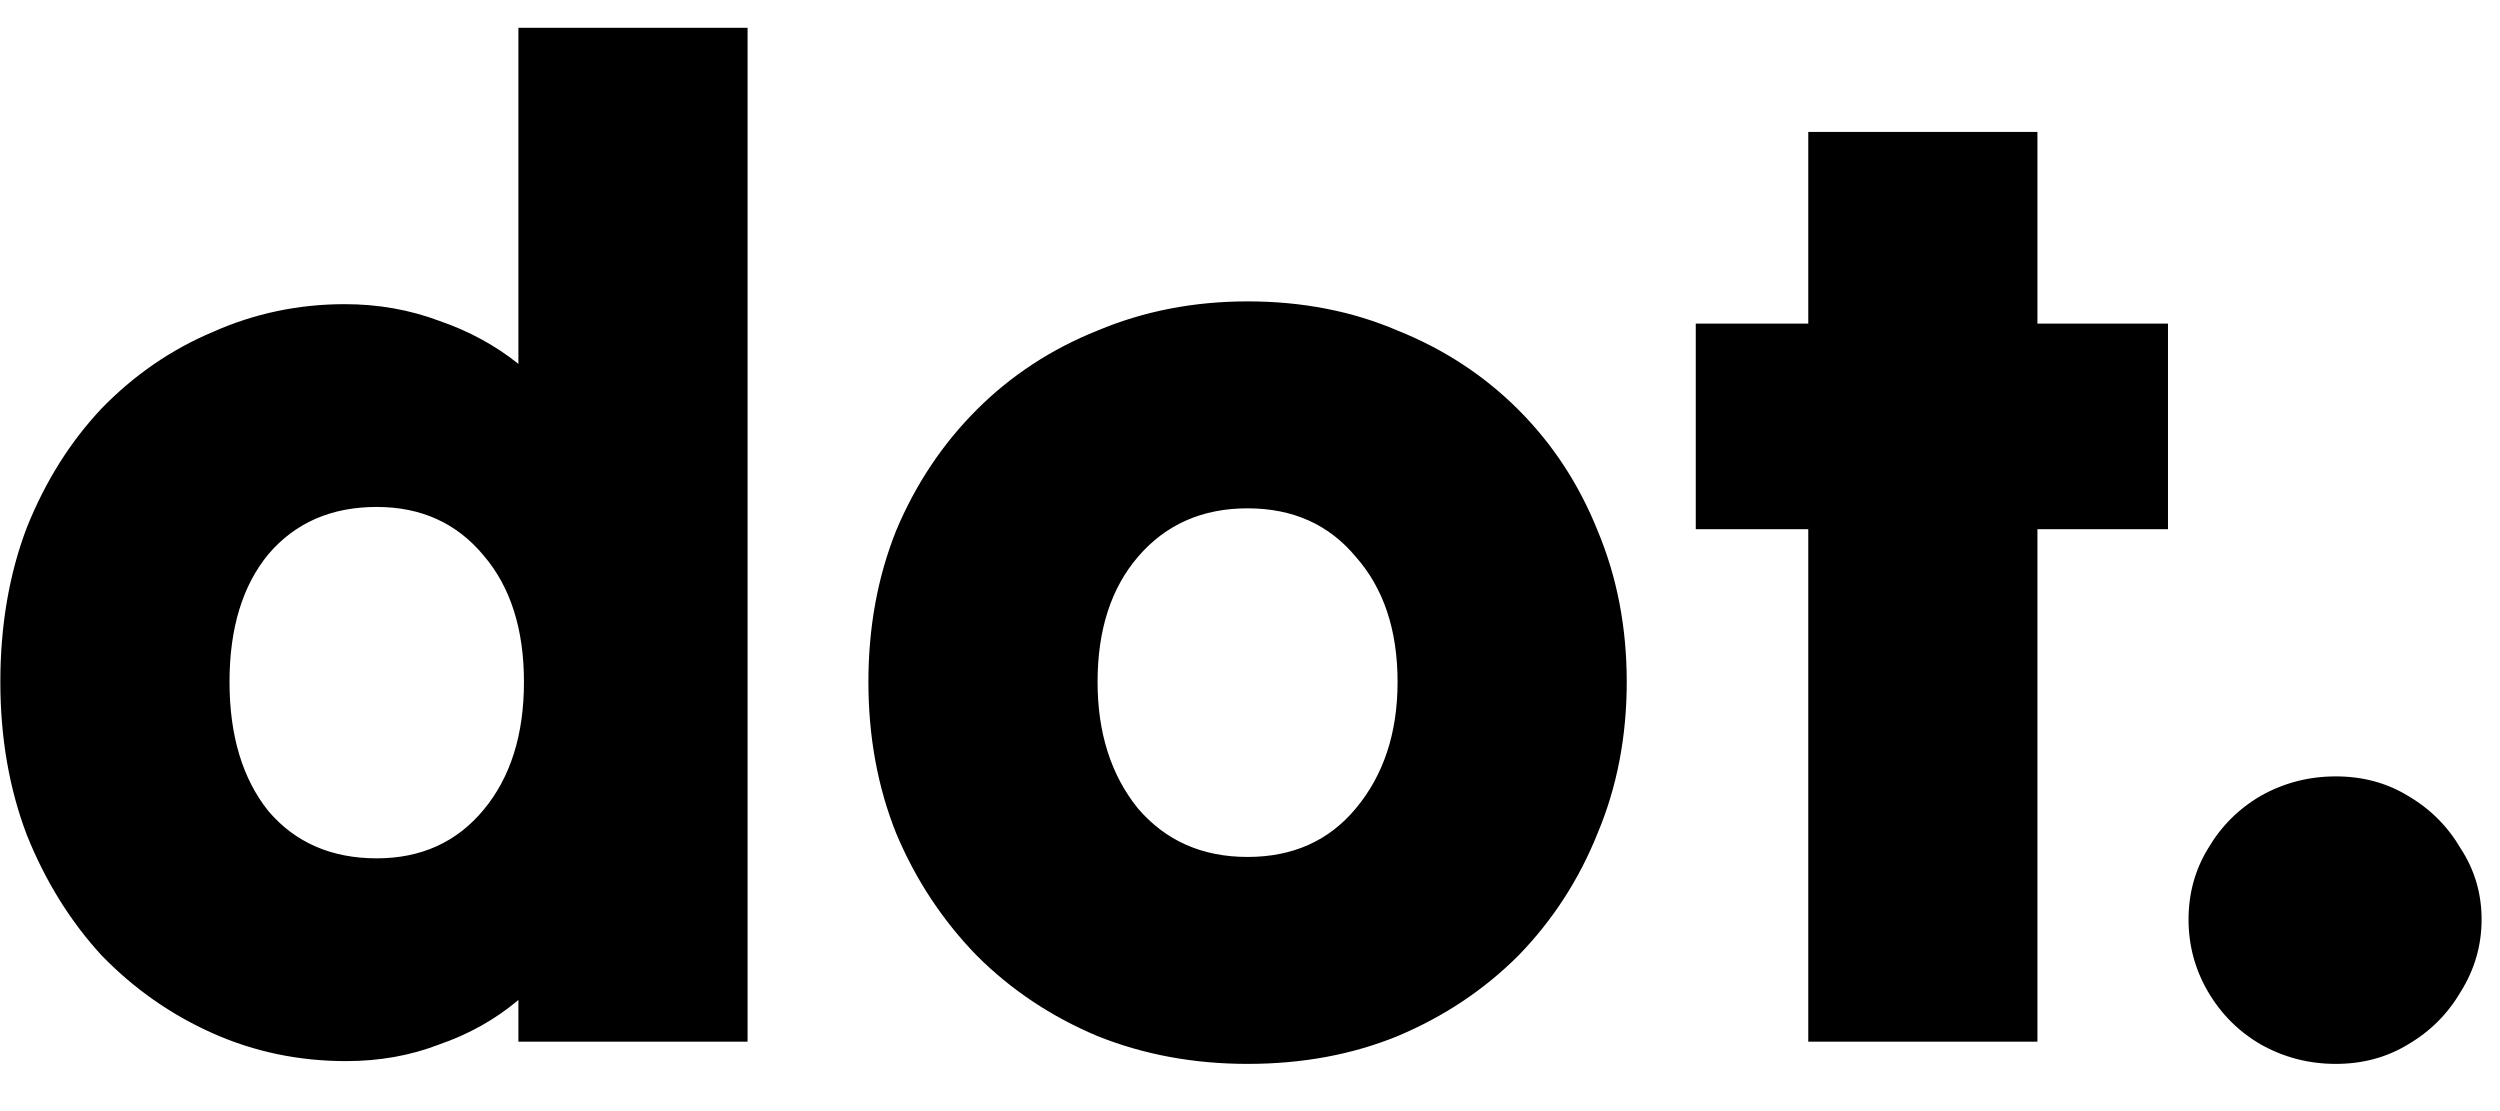 <svg width="36" height="16" viewBox="0 0 36 16" fill="none" xmlns="http://www.w3.org/2000/svg">
<path d="M7.465 15C7.465 14.893 7.465 14.793 7.465 14.7C7.465 14.593 7.465 14.493 7.465 14.4C7.132 14.68 6.752 14.893 6.325 15.04C5.912 15.2 5.465 15.28 4.985 15.28C4.305 15.28 3.665 15.147 3.065 14.88C2.465 14.613 1.932 14.24 1.465 13.76C1.012 13.267 0.652 12.687 0.385 12.02C0.132 11.353 0.005 10.62 0.005 9.82C0.005 9.007 0.132 8.267 0.385 7.6C0.652 6.933 1.012 6.36 1.465 5.88C1.932 5.4 2.465 5.033 3.065 4.78C3.665 4.513 4.298 4.38 4.965 4.38C5.445 4.38 5.898 4.46 6.325 4.62C6.752 4.767 7.132 4.973 7.465 5.24C7.465 4.44 7.465 3.633 7.465 2.82C7.465 2.007 7.465 1.2 7.465 0.4C8.012 0.4 8.565 0.4 9.125 0.4C9.685 0.4 10.232 0.4 10.765 0.4C10.765 2.813 10.765 5.247 10.765 7.7C10.765 10.153 10.765 12.587 10.765 15C10.232 15 9.685 15 9.125 15C8.565 15 8.012 15 7.465 15ZM5.425 12.36C6.065 12.36 6.578 12.127 6.965 11.66C7.352 11.193 7.545 10.58 7.545 9.82C7.545 9.06 7.352 8.453 6.965 8C6.578 7.533 6.065 7.3 5.425 7.3C4.772 7.3 4.252 7.527 3.865 7.98C3.492 8.433 3.305 9.047 3.305 9.82C3.305 10.593 3.492 11.213 3.865 11.68C4.252 12.133 4.772 12.36 5.425 12.36ZM17.965 15.32C17.192 15.32 16.471 15.187 15.805 14.92C15.138 14.64 14.558 14.253 14.065 13.76C13.572 13.253 13.185 12.667 12.905 12C12.638 11.333 12.505 10.607 12.505 9.82C12.505 9.033 12.638 8.307 12.905 7.64C13.185 6.973 13.572 6.393 14.065 5.9C14.558 5.407 15.138 5.027 15.805 4.76C16.471 4.48 17.192 4.34 17.965 4.34C18.752 4.34 19.471 4.48 20.125 4.76C20.791 5.027 21.372 5.407 21.865 5.9C22.358 6.393 22.738 6.973 23.005 7.64C23.285 8.307 23.425 9.033 23.425 9.82C23.425 10.607 23.285 11.333 23.005 12C22.738 12.667 22.358 13.253 21.865 13.76C21.372 14.253 20.791 14.64 20.125 14.92C19.471 15.187 18.752 15.32 17.965 15.32ZM17.965 12.34C18.618 12.34 19.138 12.107 19.525 11.64C19.925 11.16 20.125 10.553 20.125 9.82C20.125 9.073 19.925 8.473 19.525 8.02C19.138 7.553 18.618 7.32 17.965 7.32C17.311 7.32 16.785 7.553 16.385 8.02C15.998 8.473 15.805 9.073 15.805 9.82C15.805 10.553 15.998 11.16 16.385 11.64C16.785 12.107 17.311 12.34 17.965 12.34ZM26.039 15C26.039 13.773 26.039 12.54 26.039 11.3C26.039 10.06 26.039 8.833 26.039 7.62C25.773 7.62 25.499 7.62 25.219 7.62C24.953 7.62 24.686 7.62 24.419 7.62C24.419 7.127 24.419 6.633 24.419 6.14C24.419 5.647 24.419 5.153 24.419 4.66C24.686 4.66 24.953 4.66 25.219 4.66C25.499 4.66 25.773 4.66 26.039 4.66C26.039 4.193 26.039 3.733 26.039 3.28C26.039 2.813 26.039 2.353 26.039 1.9C26.586 1.9 27.139 1.9 27.699 1.9C28.259 1.9 28.806 1.9 29.339 1.9C29.339 2.353 29.339 2.813 29.339 3.28C29.339 3.733 29.339 4.193 29.339 4.66C29.646 4.66 29.959 4.66 30.279 4.66C30.599 4.66 30.913 4.66 31.219 4.66C31.219 5.153 31.219 5.647 31.219 6.14C31.219 6.633 31.219 7.127 31.219 7.62C30.913 7.62 30.599 7.62 30.279 7.62C29.959 7.62 29.646 7.62 29.339 7.62C29.339 8.833 29.339 10.06 29.339 11.3C29.339 12.54 29.339 13.773 29.339 15C28.806 15 28.259 15 27.699 15C27.139 15 26.586 15 26.039 15ZM33.635 15.32C33.248 15.32 32.888 15.227 32.555 15.04C32.235 14.853 31.982 14.6 31.795 14.28C31.608 13.96 31.515 13.613 31.515 13.24C31.515 12.867 31.608 12.527 31.795 12.22C31.982 11.9 32.235 11.647 32.555 11.46C32.888 11.273 33.248 11.18 33.635 11.18C34.022 11.18 34.368 11.273 34.675 11.46C34.995 11.647 35.248 11.9 35.435 12.22C35.635 12.527 35.735 12.867 35.735 13.24C35.735 13.613 35.635 13.96 35.435 14.28C35.248 14.6 34.995 14.853 34.675 15.04C34.368 15.227 34.022 15.32 33.635 15.32Z" fill="black"/>
</svg>
